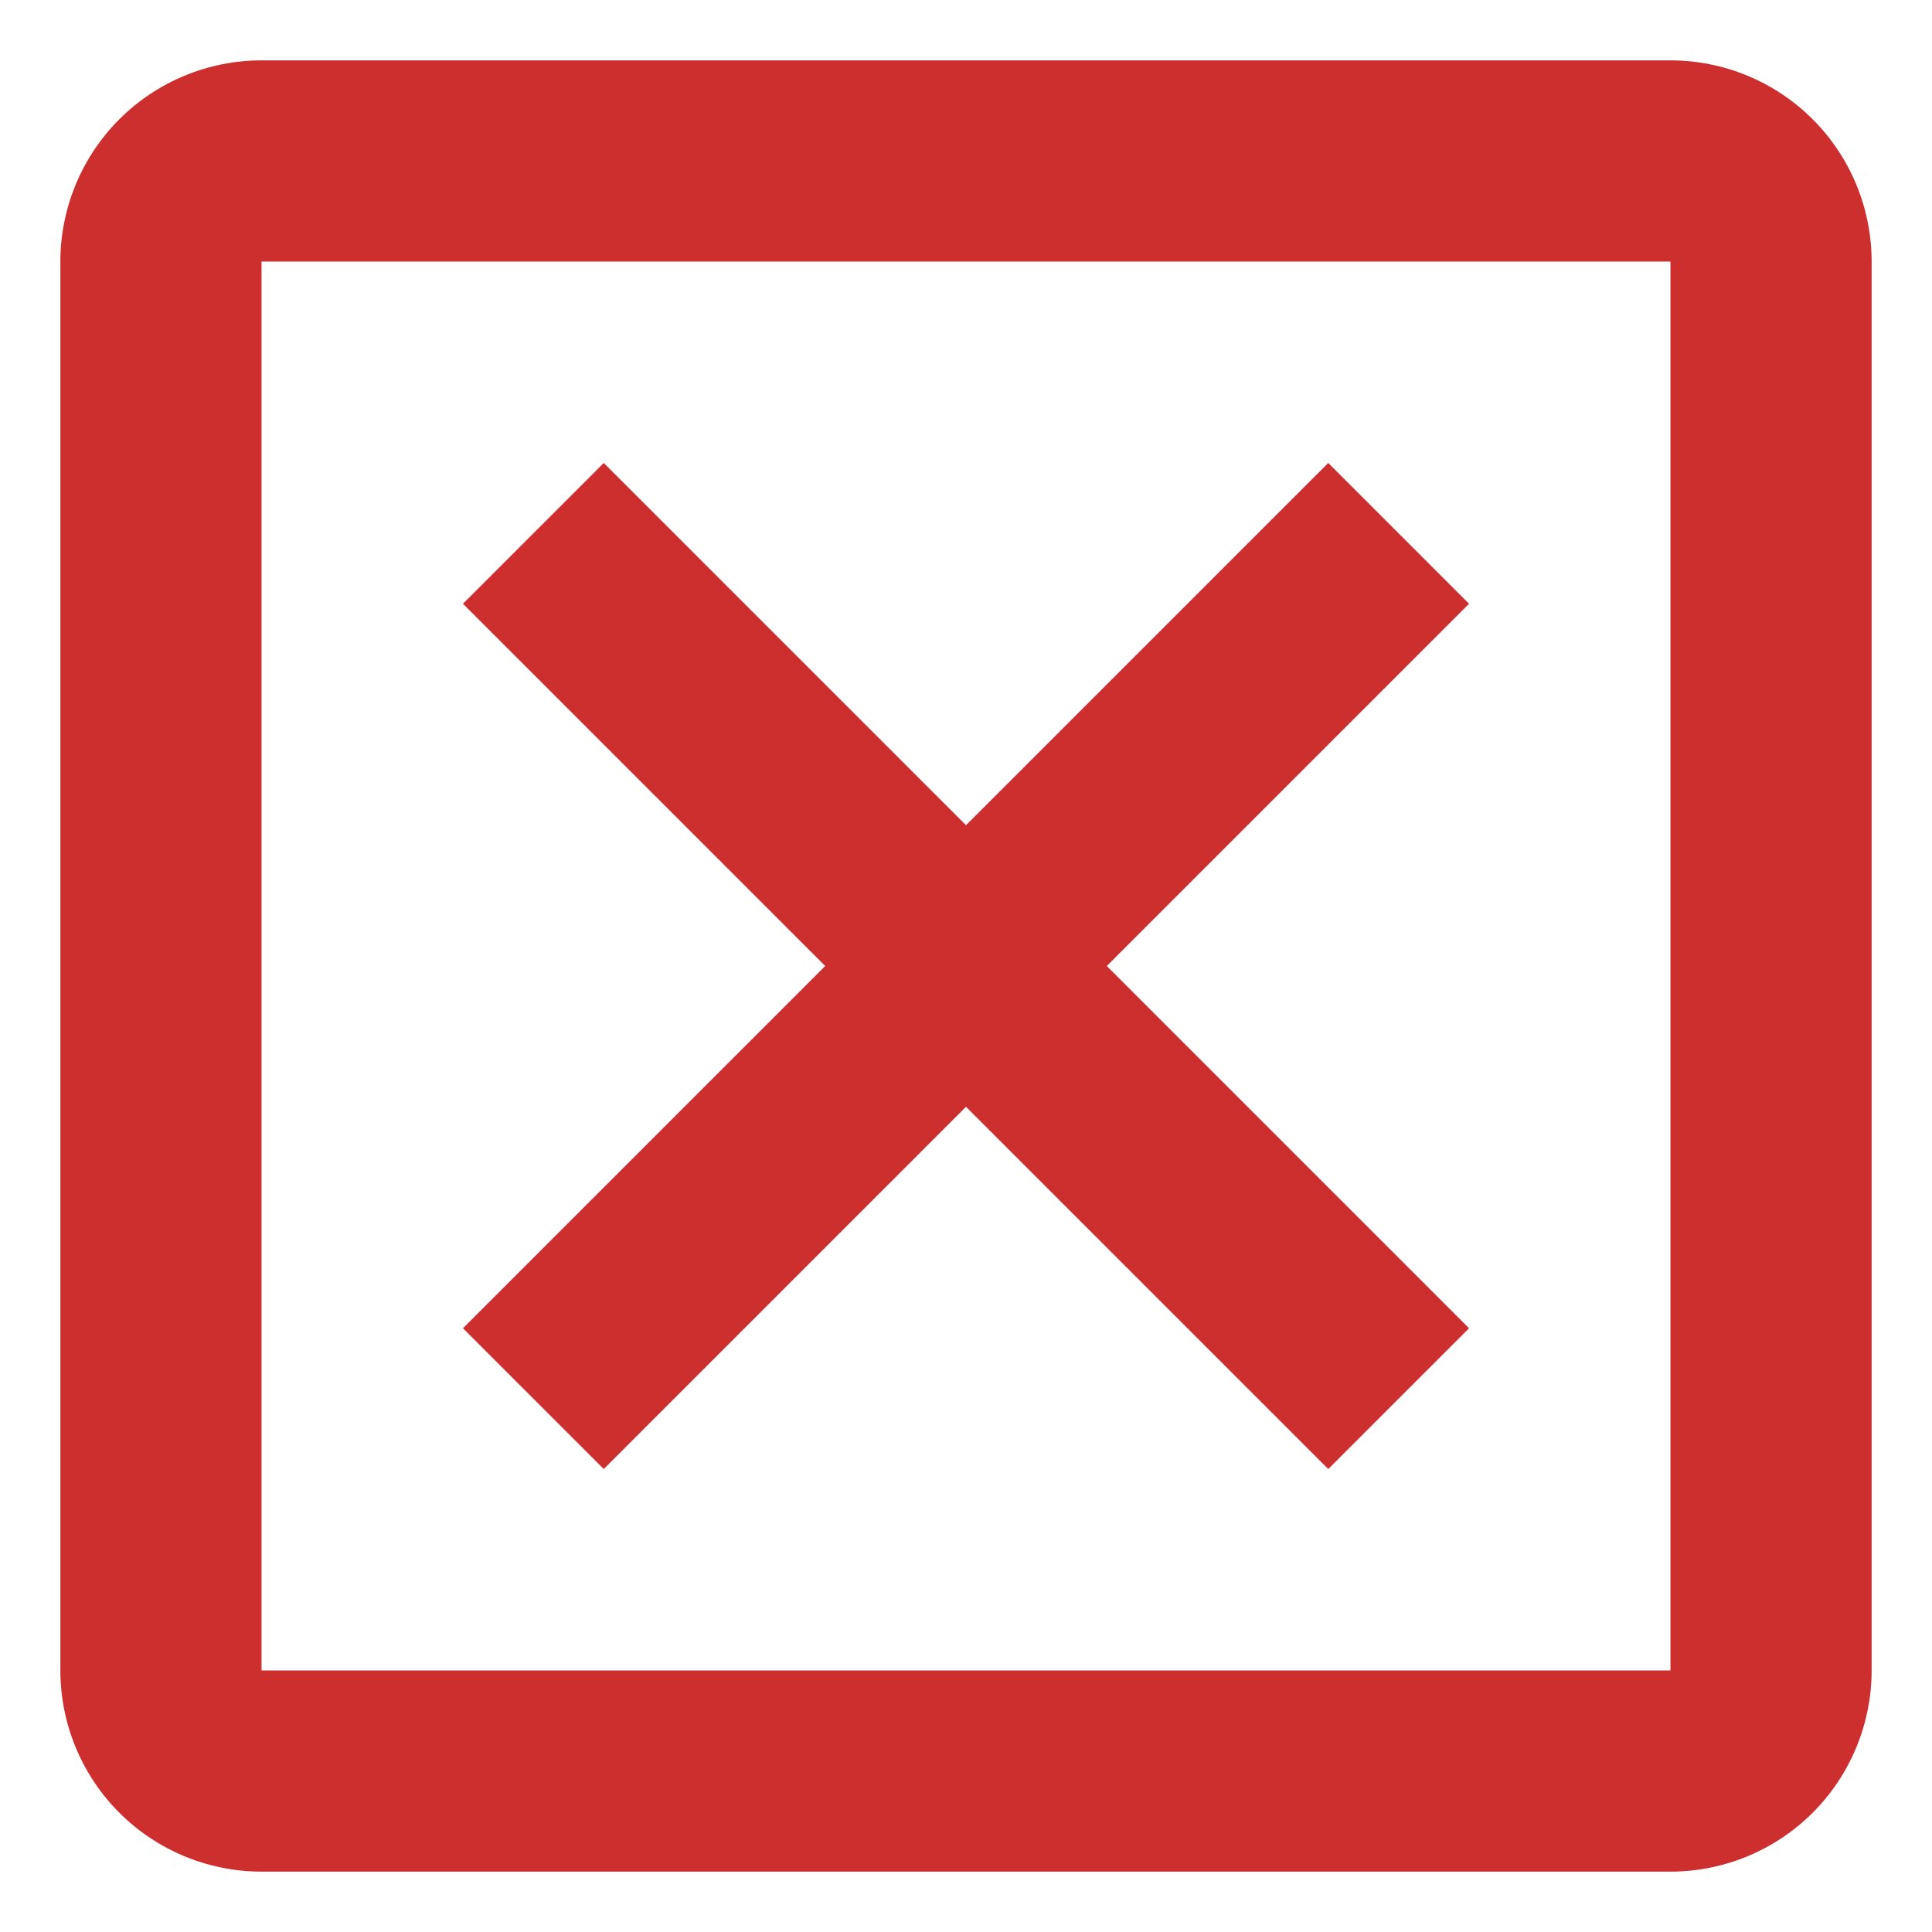 <svg width="8" height="8" viewBox="0 0 8 8" fill="none" xmlns="http://www.w3.org/2000/svg">
<path d="M6.917 0.25H1.083C0.862 0.25 0.65 0.338 0.494 0.494C0.338 0.65 0.25 0.862 0.25 1.083V6.917C0.25 7.138 0.338 7.35 0.494 7.506C0.65 7.662 0.862 7.75 1.083 7.75H6.917C7.138 7.75 7.35 7.662 7.506 7.506C7.662 7.35 7.75 7.138 7.75 6.917V1.083C7.75 0.862 7.662 0.65 7.506 0.494C7.35 0.338 7.138 0.25 6.917 0.25ZM6.917 6.917H1.083V1.083H6.917V6.917ZM6.083 2.5L4.583 4L6.083 5.5L5.5 6.083L4 4.583L2.5 6.083L1.917 5.5L3.417 4L1.917 2.5L2.5 1.917L4 3.417L5.5 1.917L6.083 2.5Z" fill="#CD2E2E"/>
</svg>
